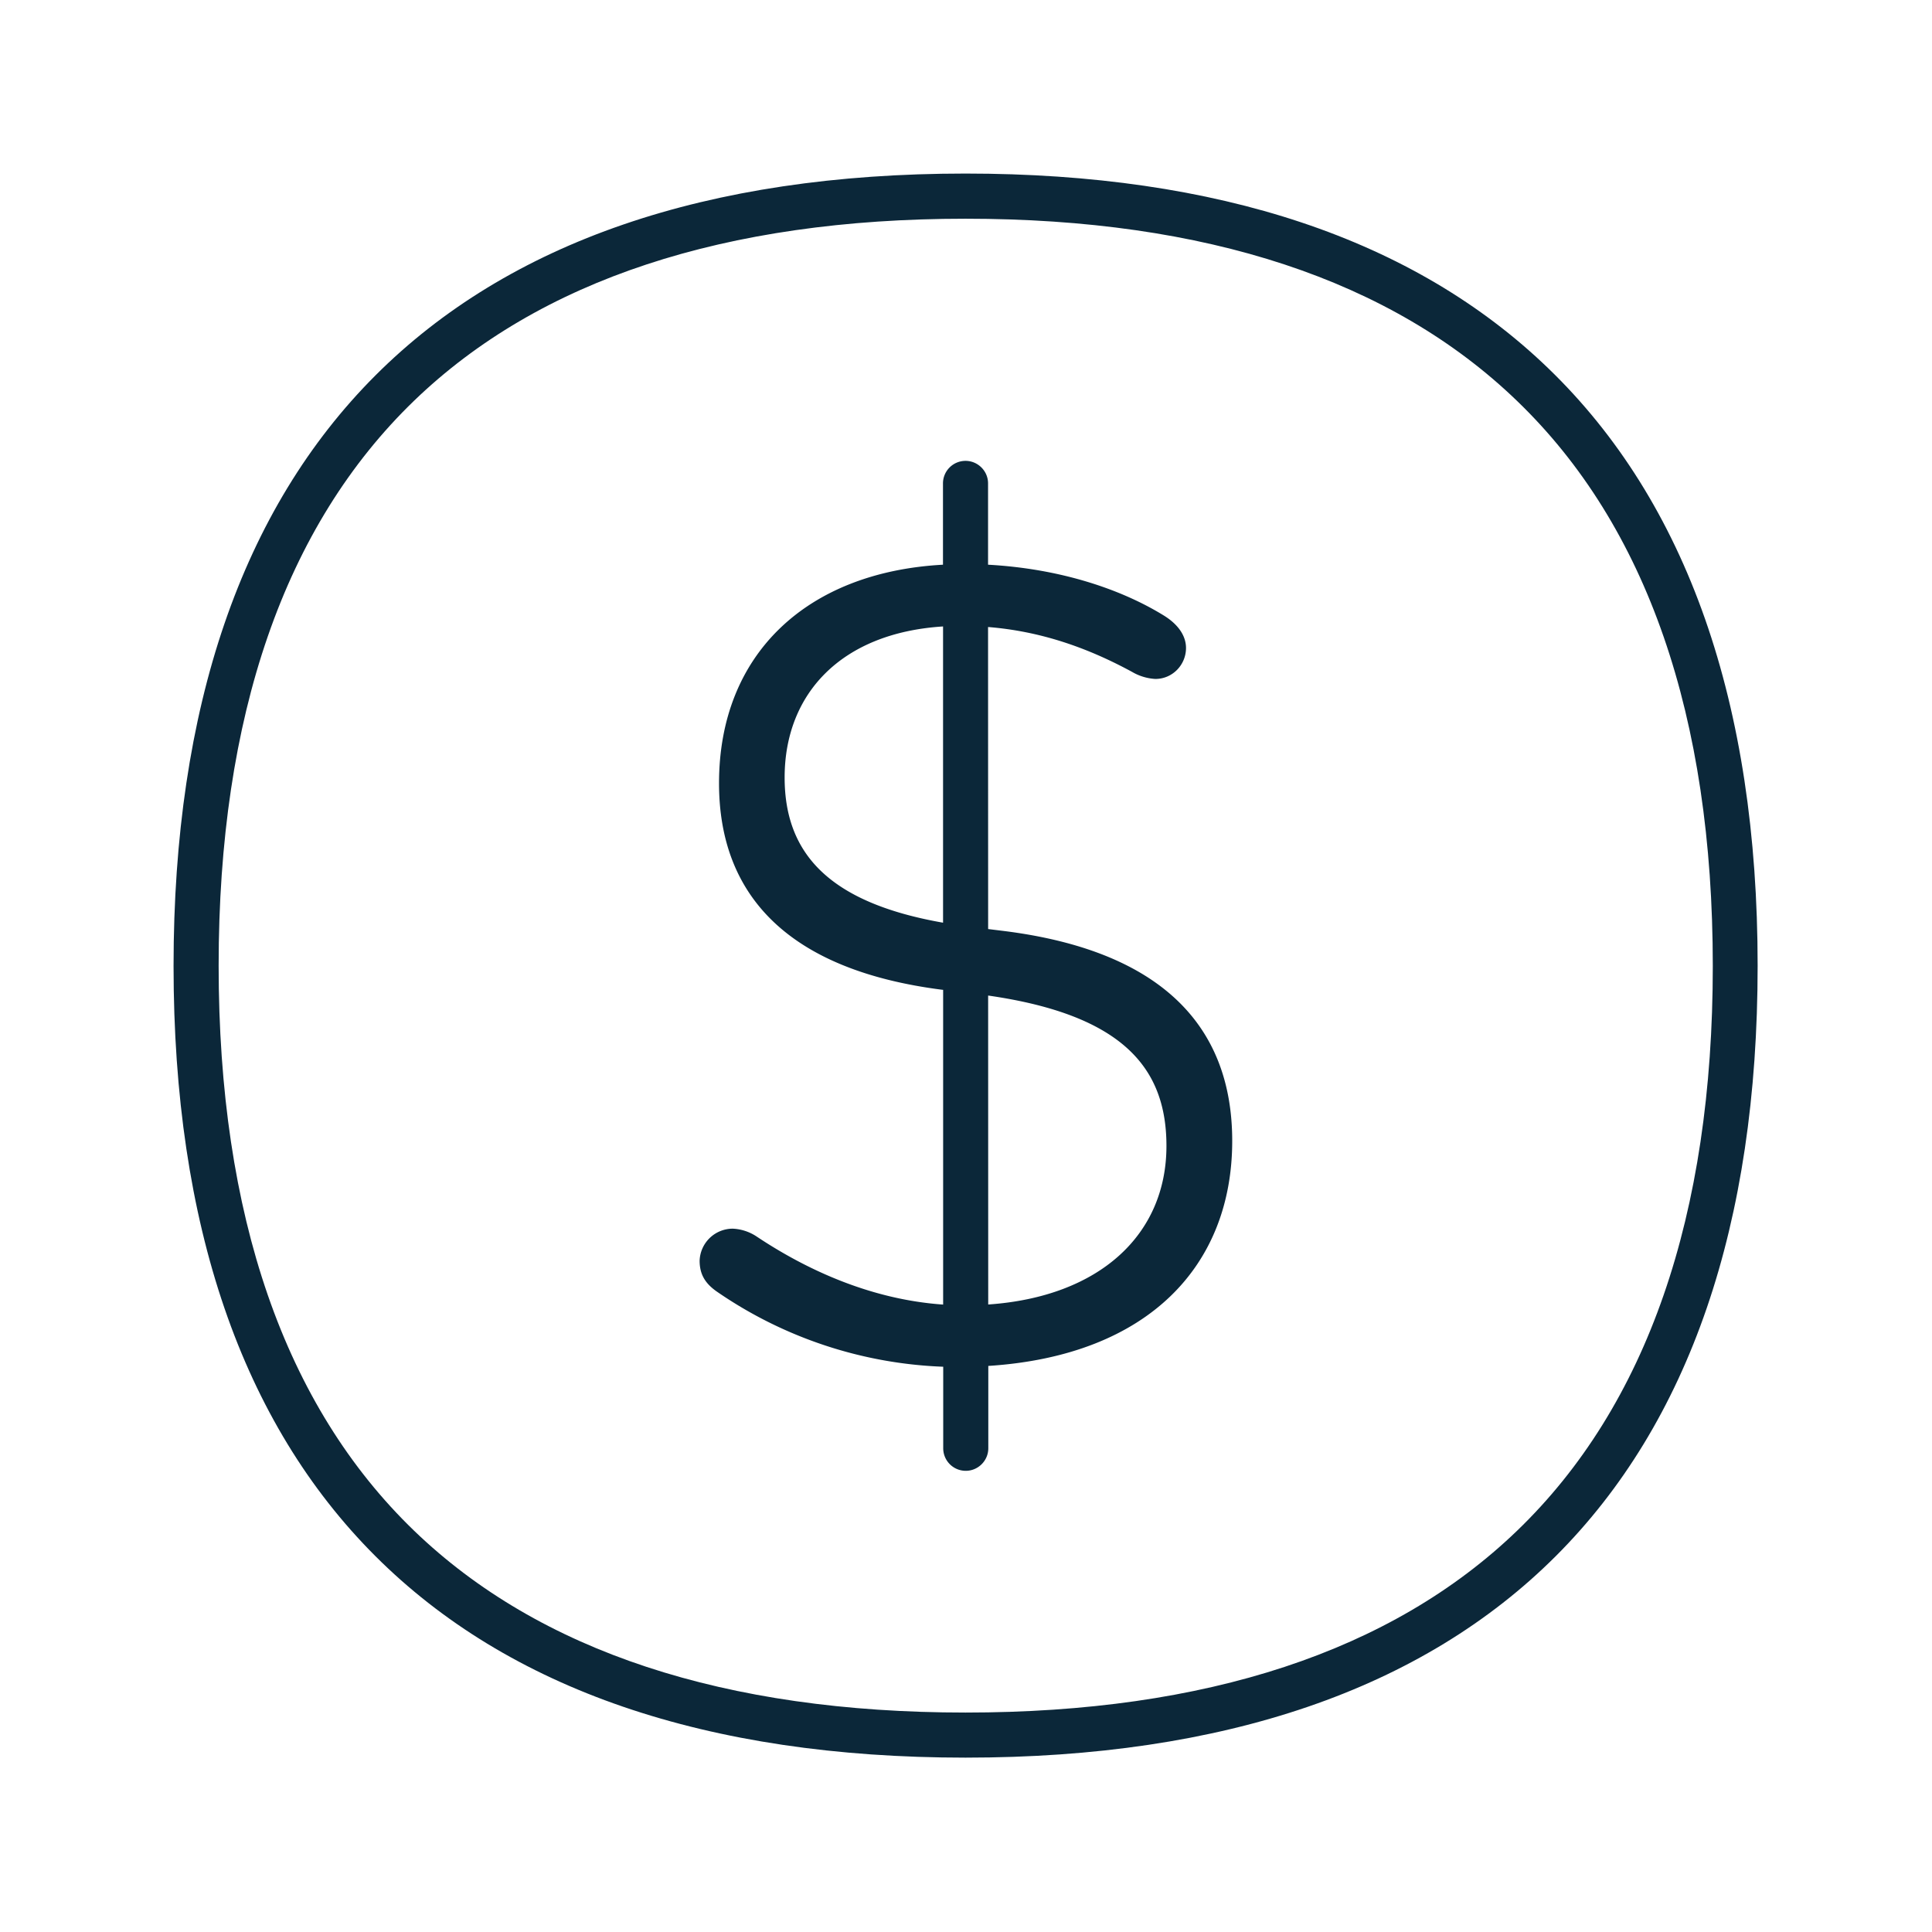 <svg xmlns="http://www.w3.org/2000/svg" width="24" height="24" fill="none"><path fill="#0B2739" d="M8.904 16.044c-.143-.1-.213-.213-.213-.383a.412.412 0 0 1 .412-.398c.106.005.21.039.3.1.586.39 1.387.778 2.313.843v-3.91h-.005c-1.896-.24-2.779-1.154-2.779-2.566 0-1.601 1.087-2.623 2.782-2.715v-1.01a.28.28 0 0 1 .28-.28c.154 0 .28.126.28.28v1.01c.893.049 1.651.302 2.188.634.184.115.271.258.271.4 0 .21-.168.385-.38.385h-.003a.642.642 0 0 1-.286-.087c-.561-.305-1.142-.506-1.79-.558l.001 3.752.195.024c1.924.241 2.837 1.154 2.837 2.608 0 1.542-1.033 2.667-3.03 2.795v1.023c0 .154-.126.28-.28.28a.28.28 0 0 1-.28-.28v-1.013a5.295 5.295 0 0 1-2.813-.934Zm3.372.161c1.38-.095 2.214-.865 2.214-1.97 0-.95-.52-1.625-2.215-1.868l.001 3.838Zm-.561-4.743v-3.68c-1.267.08-1.968.838-1.968 1.876 0 .932.536 1.553 1.968 1.804Z"/><path fill="#0B2739" d="M2.156 12c0 6.434 3.404 9.834 9.838 9.834 6.437 0 9.84-3.4 9.84-9.837 0-3.26-.877-5.76-2.602-7.423-1.664-1.605-4.098-2.418-7.238-2.418-6.434 0-9.838 3.41-9.838 9.843Zm2.989-7.023c1.555-1.499 3.86-2.26 6.849-2.26 2.989 0 5.294.761 6.851 2.263 1.614 1.554 2.432 3.919 2.432 7.02 0 3.1-.818 5.462-2.432 7.016-1.557 1.499-3.862 2.258-6.851 2.258s-5.294-.76-6.849-2.258c-1.61-1.552-2.429-3.916-2.429-7.02 0-3.103.818-5.464 2.429-7.019Z"/></svg>